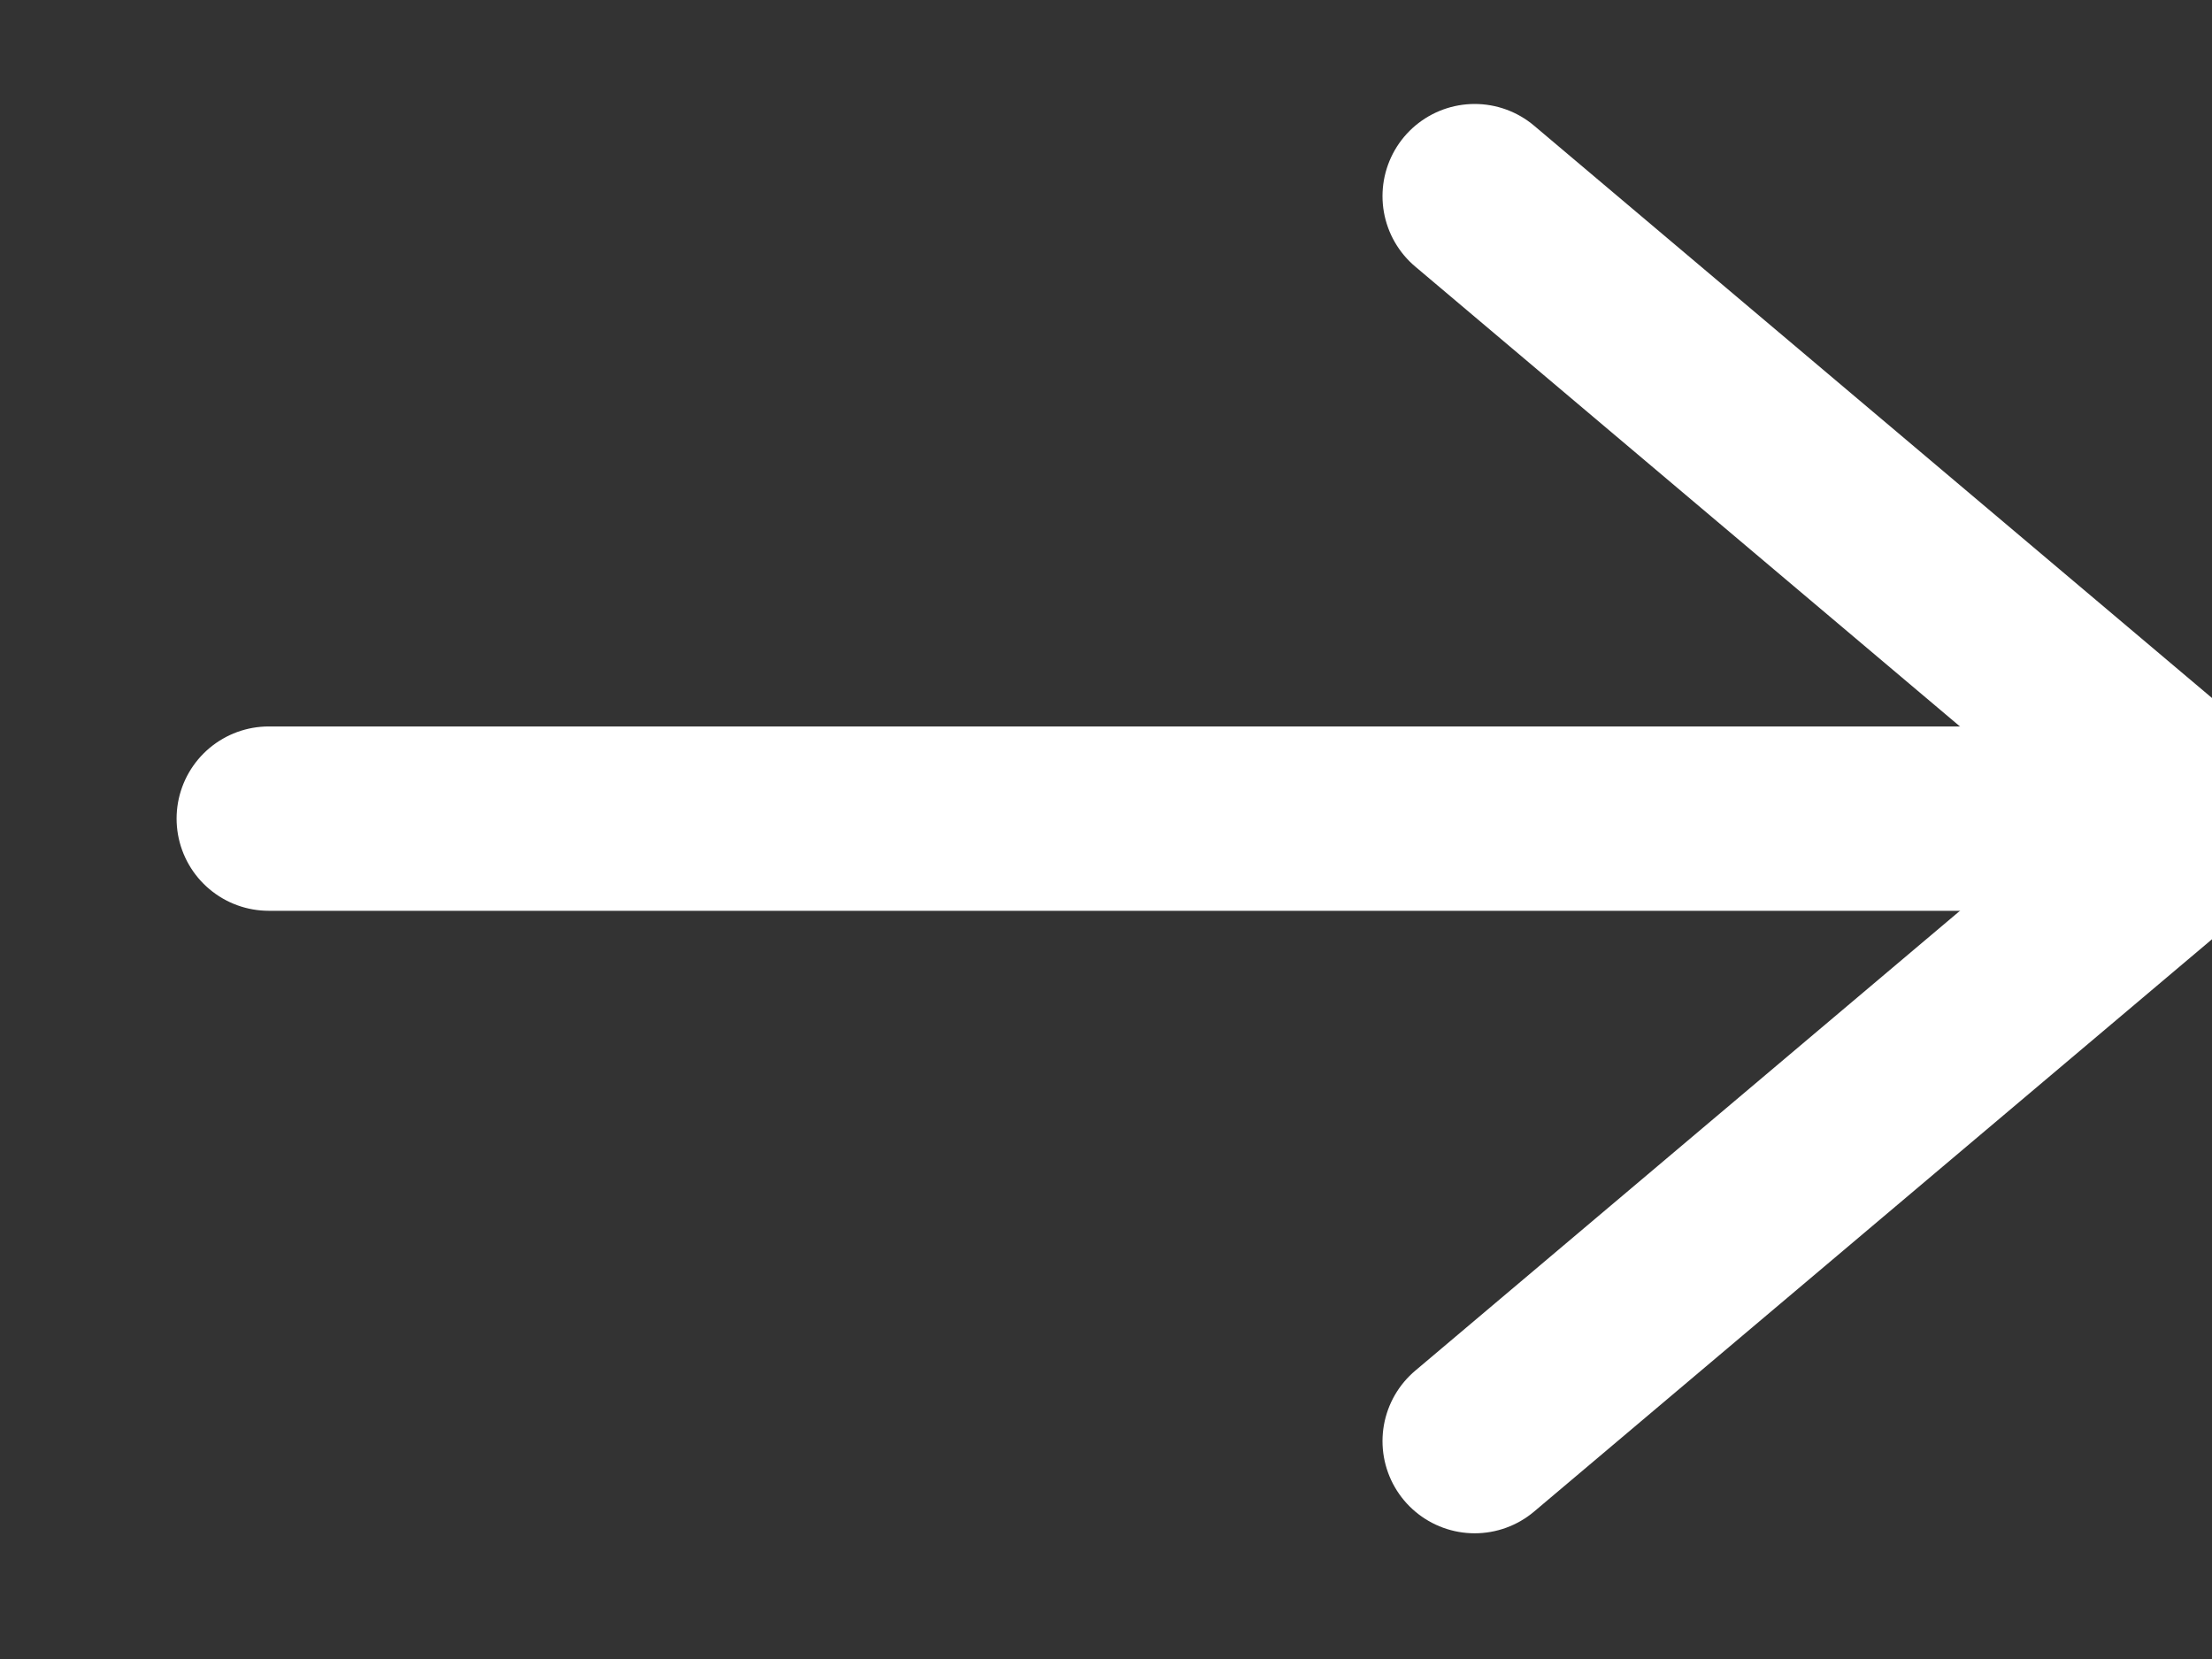 <svg xmlns="http://www.w3.org/2000/svg" width="12" height="9" viewBox="0 0 12 9">
    <rect x="0" y="0" width="12" height="9" fill="#333333" stroke="none"/>
    <g fill="none" fill-rule="evenodd" stroke="#fff" stroke-linecap="round">
        <path d="M1.458 4.441h9.625"/>
        <path stroke-linejoin="round" d="M8 1.064l4 3.377-4 3.377"/>
    </g>
</svg>
